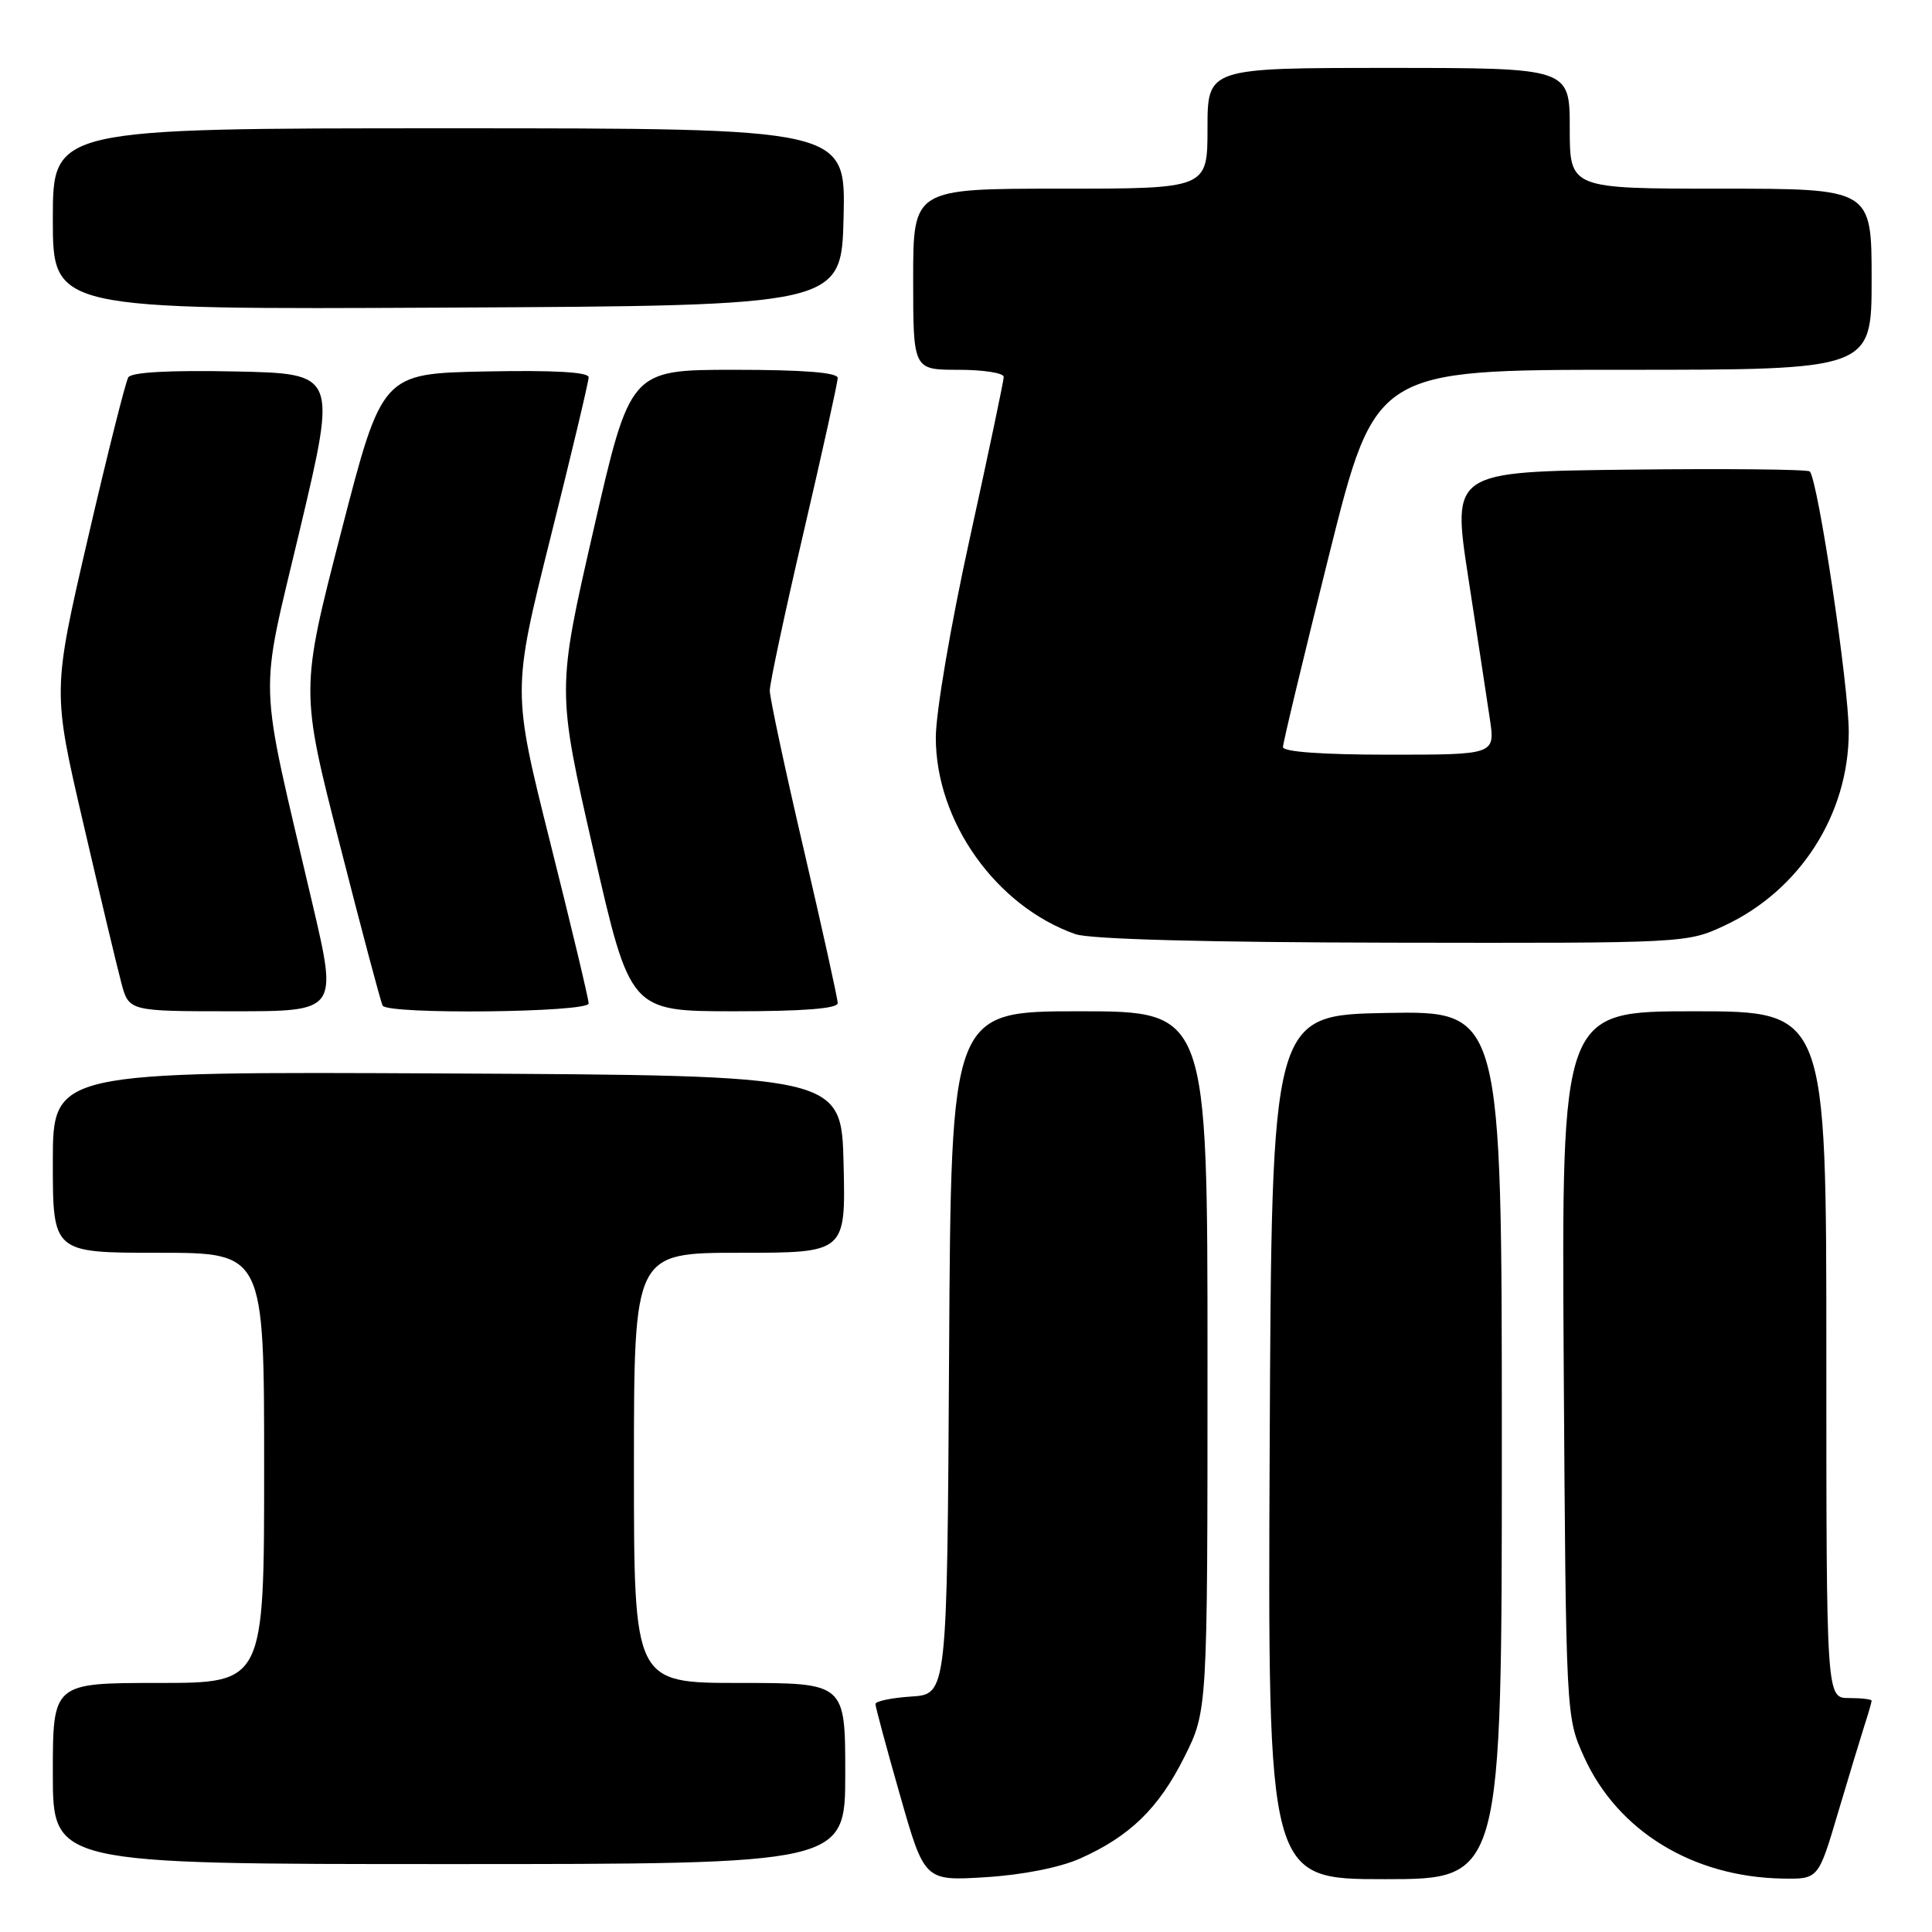 <?xml version="1.0" encoding="UTF-8" standalone="no"?>
<!DOCTYPE svg PUBLIC "-//W3C//DTD SVG 1.1//EN" "http://www.w3.org/Graphics/SVG/1.1/DTD/svg11.dtd" >
<svg xmlns="http://www.w3.org/2000/svg" xmlns:xlink="http://www.w3.org/1999/xlink" version="1.1" viewBox="0 0 256 256">
 <g >
 <path fill="currentColor"
d=" M 143.08 246.28 C 149.70 243.34 153.55 239.60 156.94 232.80 C 160.00 226.68 160.00 226.68 160.00 180.34 C 160.00 134.00 160.00 134.00 143.01 134.00 C 126.02 134.00 126.02 134.00 125.76 179.25 C 125.50 224.50 125.50 224.50 120.75 224.80 C 118.14 224.97 116.00 225.42 116.00 225.79 C 116.00 226.16 117.46 231.59 119.25 237.85 C 122.50 249.24 122.50 249.24 130.58 248.74 C 135.46 248.44 140.42 247.46 143.08 246.28 Z  M 199.00 191.47 C 199.00 133.95 199.00 133.95 183.75 134.22 C 168.50 134.50 168.50 134.50 168.24 191.75 C 167.98 249.00 167.98 249.00 183.49 249.00 C 199.00 249.00 199.00 249.00 199.00 191.47 Z  M 243.53 240.25 C 244.96 235.44 246.55 230.20 247.06 228.60 C 247.58 227.01 248.00 225.54 248.00 225.35 C 248.00 225.16 246.65 225.00 245.00 225.00 C 242.00 225.00 242.00 225.00 242.00 179.50 C 242.00 134.00 242.00 134.00 224.45 134.00 C 206.91 134.00 206.91 134.00 207.20 180.75 C 207.50 227.50 207.50 227.50 209.89 232.79 C 214.33 242.61 224.30 248.72 236.22 248.92 C 240.94 249.00 240.94 249.00 243.53 240.25 Z  M 112.00 235.00 C 112.00 223.00 112.00 223.00 98.00 223.00 C 84.00 223.00 84.00 223.00 84.00 194.50 C 84.00 166.00 84.00 166.00 98.03 166.00 C 112.06 166.00 112.06 166.00 111.78 154.25 C 111.50 142.50 111.50 142.50 59.25 142.24 C 7.00 141.98 7.00 141.98 7.00 153.99 C 7.00 166.00 7.00 166.00 21.00 166.00 C 35.00 166.00 35.00 166.00 35.00 194.50 C 35.00 223.00 35.00 223.00 21.00 223.00 C 7.00 223.00 7.00 223.00 7.00 235.00 C 7.00 247.00 7.00 247.00 59.50 247.00 C 112.00 247.00 112.00 247.00 112.00 235.00 Z  M 41.40 119.75 C 34.12 88.60 34.27 93.28 39.78 70.00 C 44.63 49.50 44.63 49.50 31.14 49.22 C 22.42 49.04 17.42 49.32 17.00 50.00 C 16.64 50.59 14.23 60.17 11.65 71.31 C 6.96 91.55 6.96 91.55 11.02 109.02 C 13.25 118.64 15.53 128.19 16.08 130.25 C 17.08 134.00 17.08 134.00 30.91 134.00 C 44.74 134.00 44.74 134.00 41.40 119.75 Z  M 78.00 132.96 C 78.00 132.39 75.72 122.84 72.93 111.73 C 67.87 91.54 67.87 91.54 72.93 71.29 C 75.72 60.15 78.00 50.56 78.00 49.99 C 78.00 49.30 73.34 49.04 64.31 49.22 C 50.62 49.50 50.62 49.50 45.21 70.47 C 39.79 91.45 39.79 91.45 45.04 111.97 C 47.92 123.26 50.47 132.84 50.70 133.25 C 51.37 134.45 78.00 134.17 78.00 132.96 Z  M 111.00 132.92 C 111.00 132.32 108.97 123.16 106.50 112.55 C 104.03 101.95 102.00 92.48 102.00 91.50 C 102.00 90.52 104.03 81.05 106.50 70.45 C 108.97 59.84 111.00 50.68 111.00 50.08 C 111.00 49.36 106.45 49.00 97.25 49.00 C 83.50 49.01 83.50 49.01 78.64 70.23 C 73.78 91.44 73.78 91.44 78.64 112.72 C 83.50 133.99 83.50 133.99 97.25 134.00 C 106.45 134.00 111.00 133.64 111.00 132.92 Z  M 228.50 122.65 C 238.50 117.98 244.95 107.93 244.97 97.00 C 244.98 90.88 240.89 63.56 239.80 62.47 C 239.52 62.19 228.75 62.08 215.85 62.23 C 192.40 62.50 192.40 62.50 194.55 76.50 C 195.74 84.20 197.02 92.64 197.41 95.25 C 198.12 100.00 198.12 100.00 184.06 100.00 C 175.22 100.00 170.00 99.62 170.00 98.99 C 170.00 98.43 172.76 86.95 176.12 73.49 C 182.25 49.00 182.25 49.00 215.12 49.00 C 248.00 49.00 248.00 49.00 248.00 37.00 C 248.00 25.00 248.00 25.00 228.00 25.00 C 208.00 25.00 208.00 25.00 208.00 17.00 C 208.00 9.00 208.00 9.00 184.00 9.00 C 160.00 9.00 160.00 9.00 160.00 17.00 C 160.00 25.00 160.00 25.00 140.50 25.00 C 121.00 25.00 121.00 25.00 121.00 37.00 C 121.00 49.00 121.00 49.00 127.00 49.00 C 130.30 49.00 133.00 49.42 133.00 49.94 C 133.00 50.45 130.97 60.08 128.50 71.34 C 125.97 82.85 124.00 94.39 124.00 97.74 C 124.00 108.85 131.97 120.07 142.50 123.78 C 144.40 124.45 159.79 124.87 184.50 124.91 C 223.33 124.98 223.52 124.97 228.50 122.65 Z  M 111.78 28.75 C 112.06 17.00 112.06 17.00 59.53 17.00 C 7.00 17.00 7.00 17.00 7.00 29.01 C 7.00 41.02 7.00 41.02 59.25 40.76 C 111.50 40.50 111.50 40.50 111.78 28.75 Z "/>
</g>
</svg>